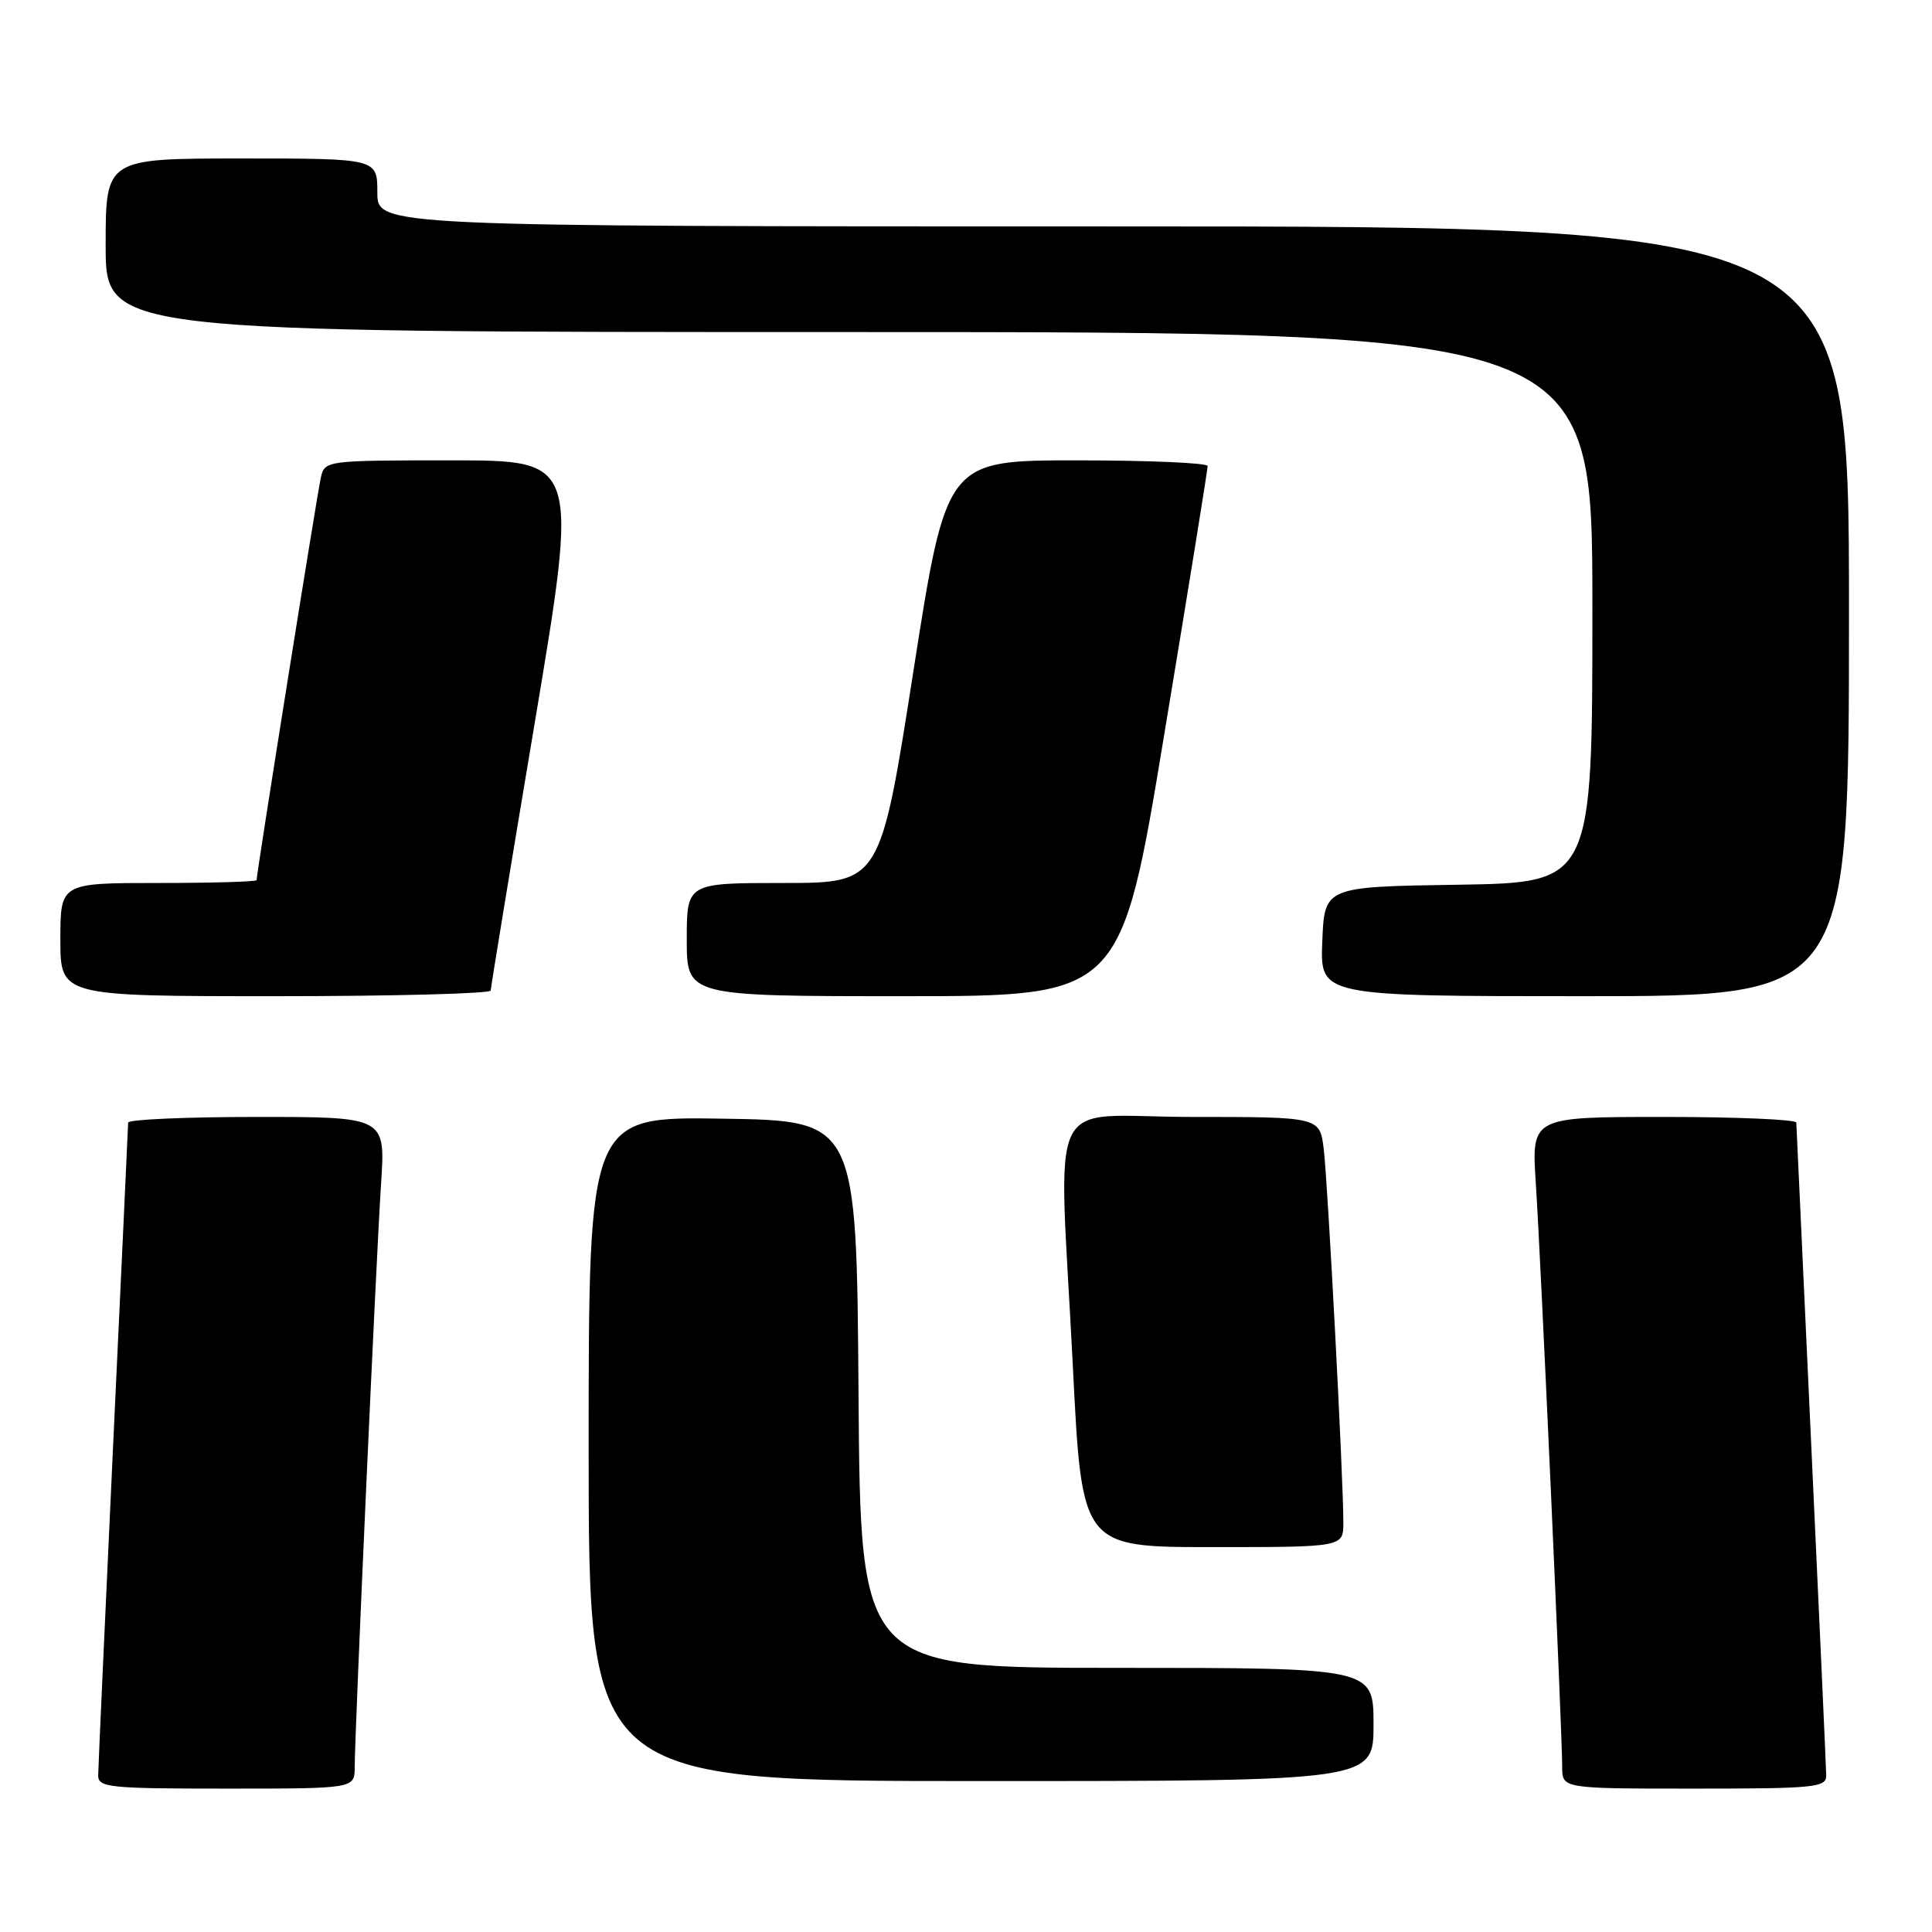 <?xml version="1.0" encoding="UTF-8" standalone="no"?>
<!DOCTYPE svg PUBLIC "-//W3C//DTD SVG 1.1//EN" "http://www.w3.org/Graphics/SVG/1.1/DTD/svg11.dtd" >
<svg xmlns="http://www.w3.org/2000/svg" xmlns:xlink="http://www.w3.org/1999/xlink" version="1.1" viewBox="0 0 256 256">
 <g >
 <path fill="currentColor"
d=" M 47.00 234.14 C 47.00 229.67 49.85 166.50 50.50 156.75 C 51.07 148.00 51.07 148.00 34.04 148.00 C 24.67 148.00 16.99 148.34 16.98 148.75 C 16.97 149.16 16.08 168.40 14.99 191.50 C 13.91 214.60 13.02 234.29 13.01 235.25 C 13.00 236.85 14.47 237.00 30.00 237.00 C 47.00 237.00 47.00 237.00 47.00 234.14 Z  M 241.98 235.25 C 241.97 234.29 241.08 214.60 240.00 191.50 C 238.92 168.40 238.03 149.16 238.02 148.75 C 238.01 148.34 230.11 148.00 220.46 148.00 C 202.93 148.00 202.93 148.00 203.50 156.75 C 204.15 166.50 207.00 229.67 207.00 234.14 C 207.00 237.00 207.00 237.00 224.50 237.00 C 240.51 237.00 242.00 236.85 241.98 235.25 Z  M 182.00 228.50 C 182.00 221.00 182.00 221.00 148.01 221.00 C 114.02 221.00 114.02 221.00 113.76 184.75 C 113.50 148.50 113.50 148.50 95.75 148.23 C 78.00 147.95 78.00 147.95 78.00 191.98 C 78.00 236.00 78.00 236.00 130.00 236.00 C 182.00 236.00 182.00 236.00 182.00 228.50 Z  M 178.00 201.75 C 178.01 195.99 175.94 156.64 175.40 152.25 C 174.88 148.00 174.88 148.00 157.94 148.00 C 138.21 148.00 140.28 143.64 142.17 181.25 C 143.36 205.00 143.36 205.00 160.68 205.00 C 178.00 205.00 178.00 205.00 178.00 201.75 Z  M 65.02 131.25 C 65.03 130.84 67.65 114.86 70.86 95.75 C 76.68 61.00 76.68 61.00 59.86 61.00 C 43.24 61.00 43.03 61.03 42.52 63.25 C 42.05 65.27 34.00 115.71 34.00 116.62 C 34.00 116.83 28.15 117.00 21.00 117.00 C 8.00 117.00 8.00 117.00 8.00 124.50 C 8.00 132.00 8.00 132.00 36.50 132.00 C 52.18 132.00 65.01 131.66 65.02 131.25 Z  M 154.28 97.25 C 157.45 78.14 160.03 62.16 160.02 61.75 C 160.01 61.34 152.21 61.00 142.70 61.00 C 125.40 61.00 125.40 61.00 121.02 89.00 C 116.64 117.00 116.64 117.00 103.82 117.00 C 91.00 117.00 91.00 117.00 91.00 124.50 C 91.00 132.00 91.00 132.00 119.77 132.00 C 148.54 132.00 148.54 132.00 154.28 97.25 Z  M 245.00 81.00 C 245.00 30.00 245.00 30.00 147.50 30.00 C 50.00 30.00 50.00 30.00 50.00 25.50 C 50.00 21.00 50.00 21.00 32.00 21.00 C 14.00 21.00 14.00 21.00 14.00 32.50 C 14.00 44.00 14.00 44.00 112.50 44.00 C 211.00 44.00 211.00 44.00 211.00 80.48 C 211.00 116.95 211.00 116.95 193.25 117.23 C 175.50 117.50 175.50 117.50 175.21 124.75 C 174.91 132.00 174.91 132.00 209.96 132.00 C 245.00 132.00 245.00 132.00 245.00 81.00 Z "/>
</g>
</svg>